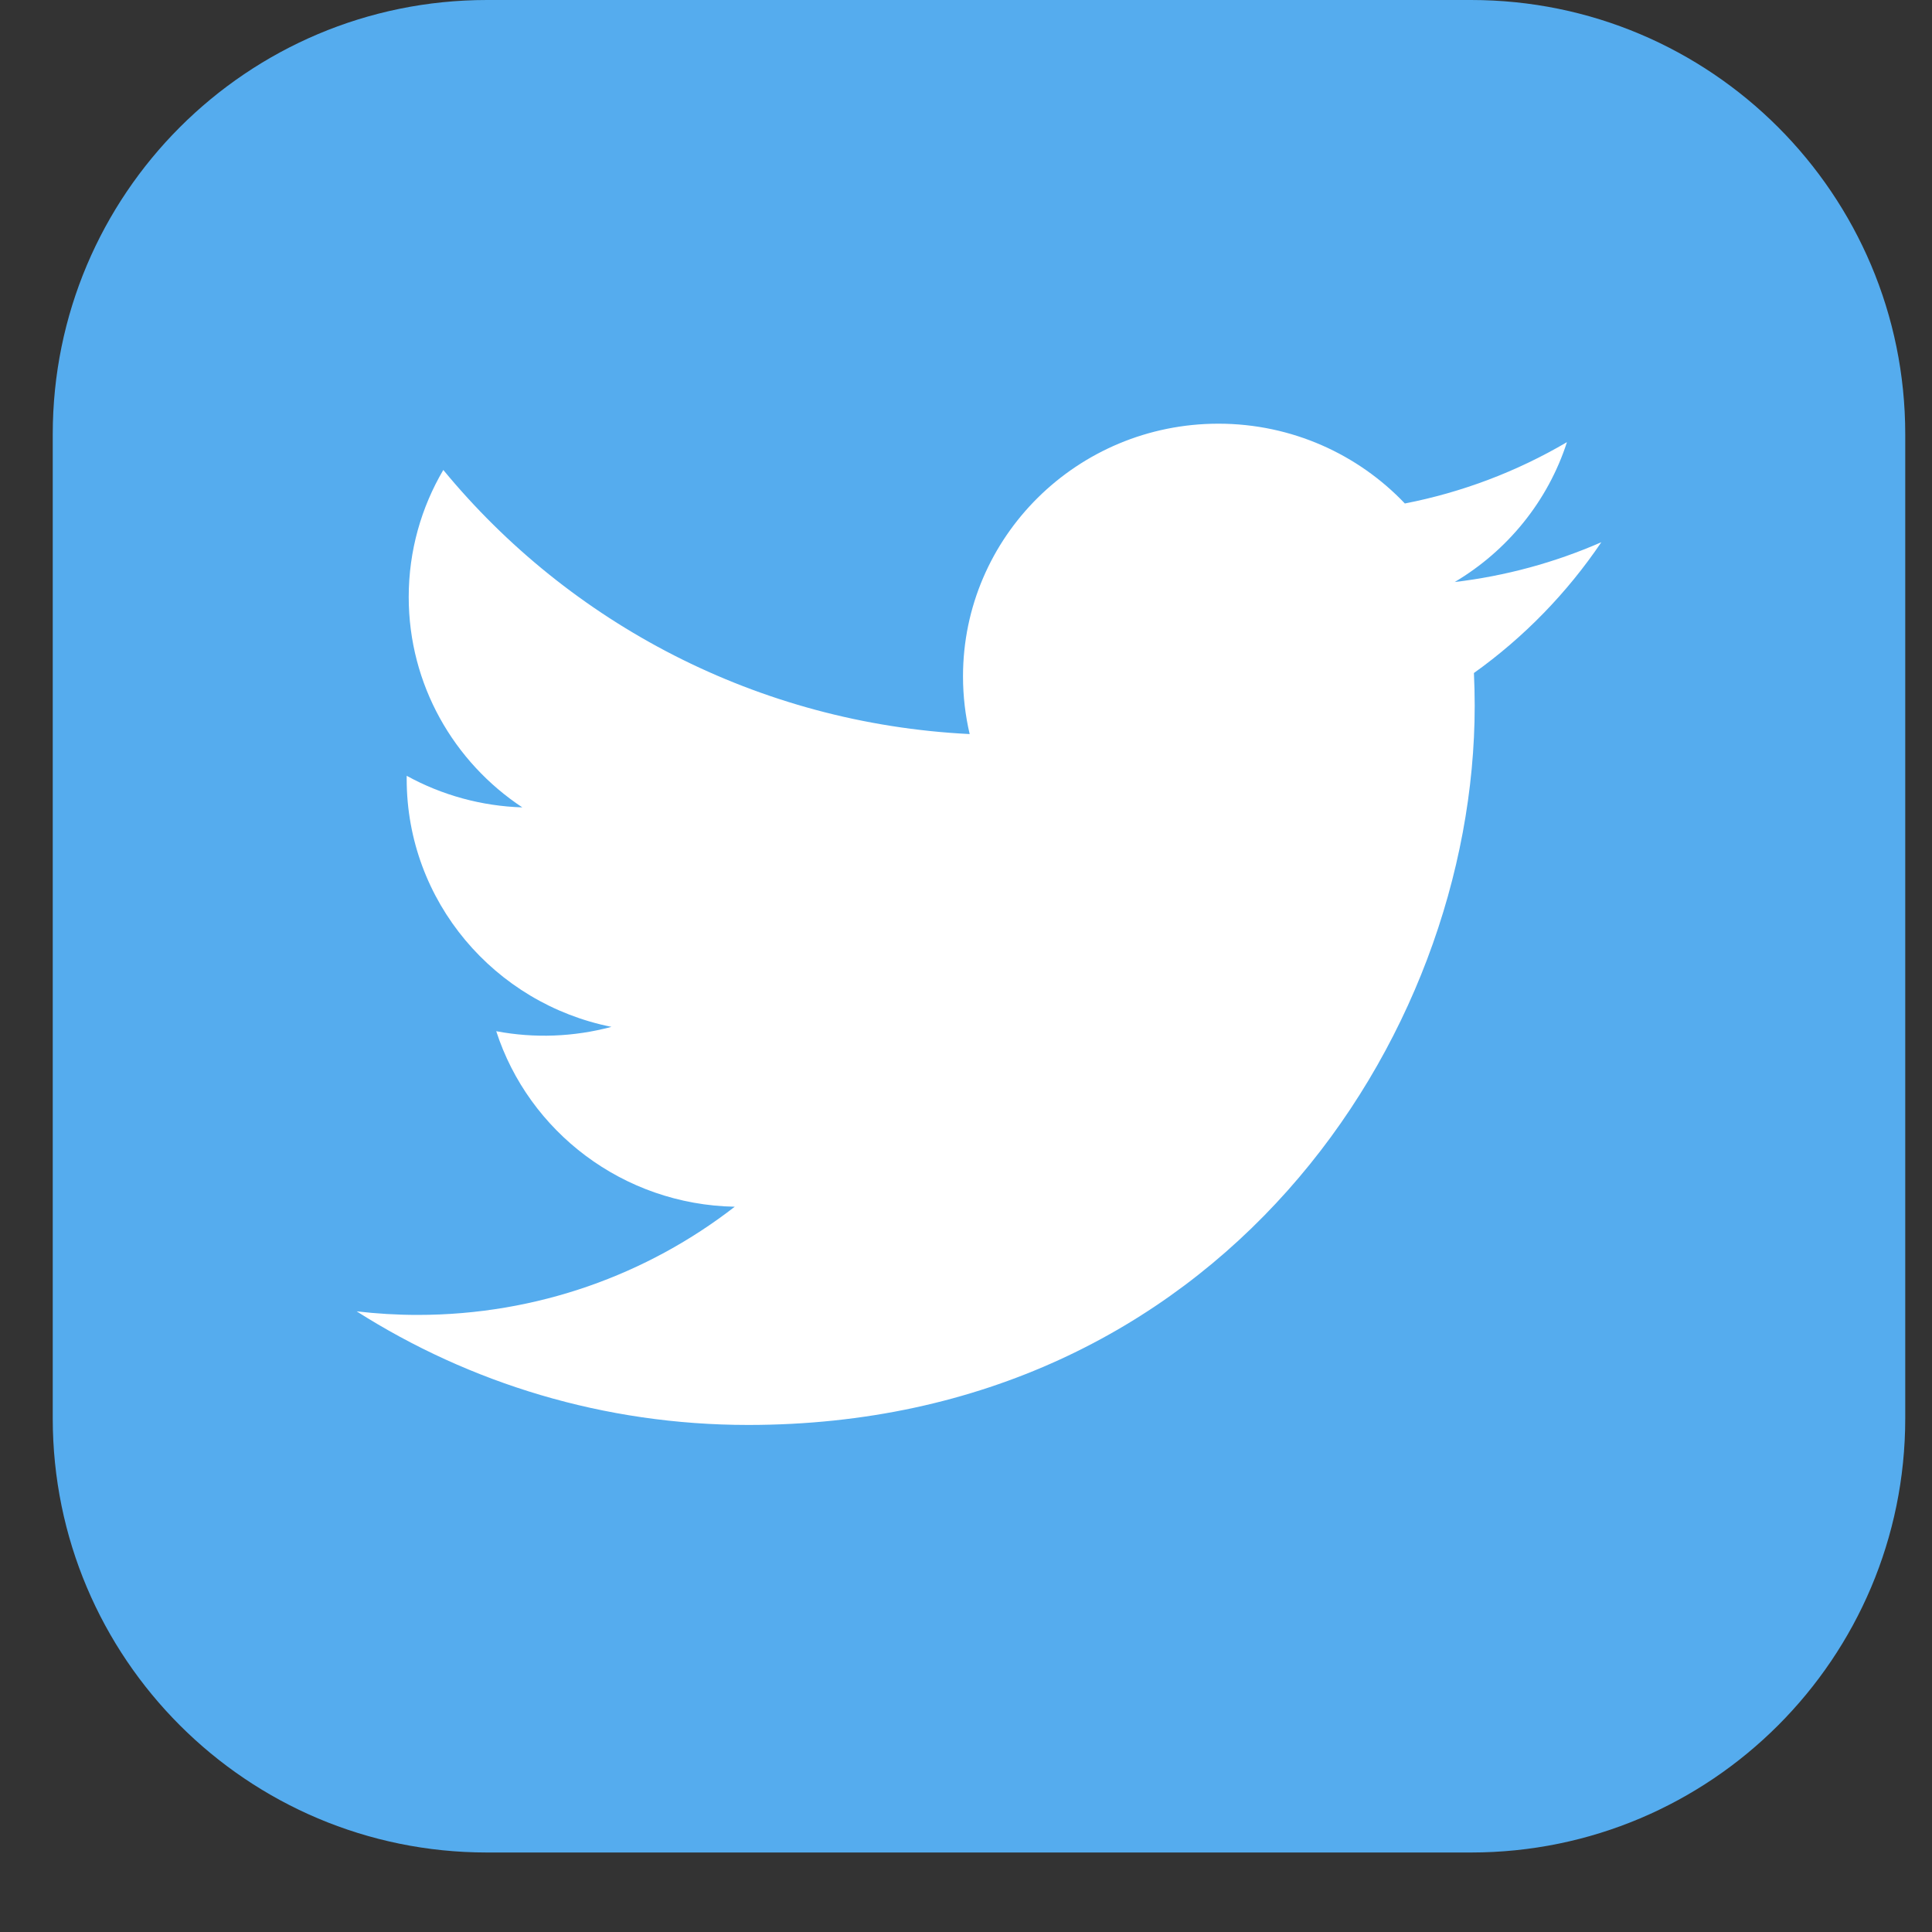 <svg width="20" height="20" viewBox="0 0 20 20" fill="none" xmlns="http://www.w3.org/2000/svg">
<rect x="0" y="0" width="20" height="20" fill="#333333" stroke="none"/>
<g clip-path="url(#clip0_12_781)">
<path d="M15.229 0H5.041C2.558 0 0.546 2.012 0.546 4.495V14.683C0.546 17.165 2.558 19.177 5.041 19.177H15.229C17.711 19.177 19.723 17.165 19.723 14.683V4.495C19.723 2.012 17.711 0 15.229 0Z" fill="#55ACEE"/>
<g clip-path="url(#clip1_12_781)">
<path d="M16.577 5.613C16.095 5.824 15.583 5.963 15.059 6.025C15.605 5.701 16.024 5.188 16.221 4.577C15.702 4.882 15.134 5.097 14.543 5.212C14.06 4.704 13.373 4.386 12.613 4.386C11.153 4.386 9.969 5.557 9.969 7.002C9.969 7.207 9.993 7.407 10.038 7.599C7.841 7.49 5.893 6.448 4.589 4.865C4.362 5.251 4.231 5.701 4.231 6.18C4.231 7.088 4.698 7.889 5.407 8.358C4.988 8.345 4.577 8.233 4.21 8.031C4.21 8.042 4.21 8.053 4.21 8.064C4.21 9.332 5.121 10.389 6.33 10.63C5.941 10.734 5.533 10.75 5.137 10.675C5.473 11.714 6.449 12.47 7.606 12.492C6.701 13.194 5.561 13.612 4.323 13.612C4.11 13.612 3.899 13.599 3.692 13.575C4.862 14.318 6.252 14.751 7.745 14.751C12.607 14.751 15.266 10.764 15.266 7.306C15.266 7.192 15.263 7.079 15.258 6.967C15.776 6.597 16.222 6.138 16.577 5.613Z" fill="white"/>
</g>
</g>
<defs>
<clipPath id="clip0_12_781">
<rect width="19.177" height="19.177" fill="white" transform="translate(0.546)"/>
</clipPath>
<clipPath id="clip1_12_781">
<rect width="12.885" height="10.413" fill="white" transform="translate(3.692 4.345)"/>
</clipPath>
</defs>
</svg>
